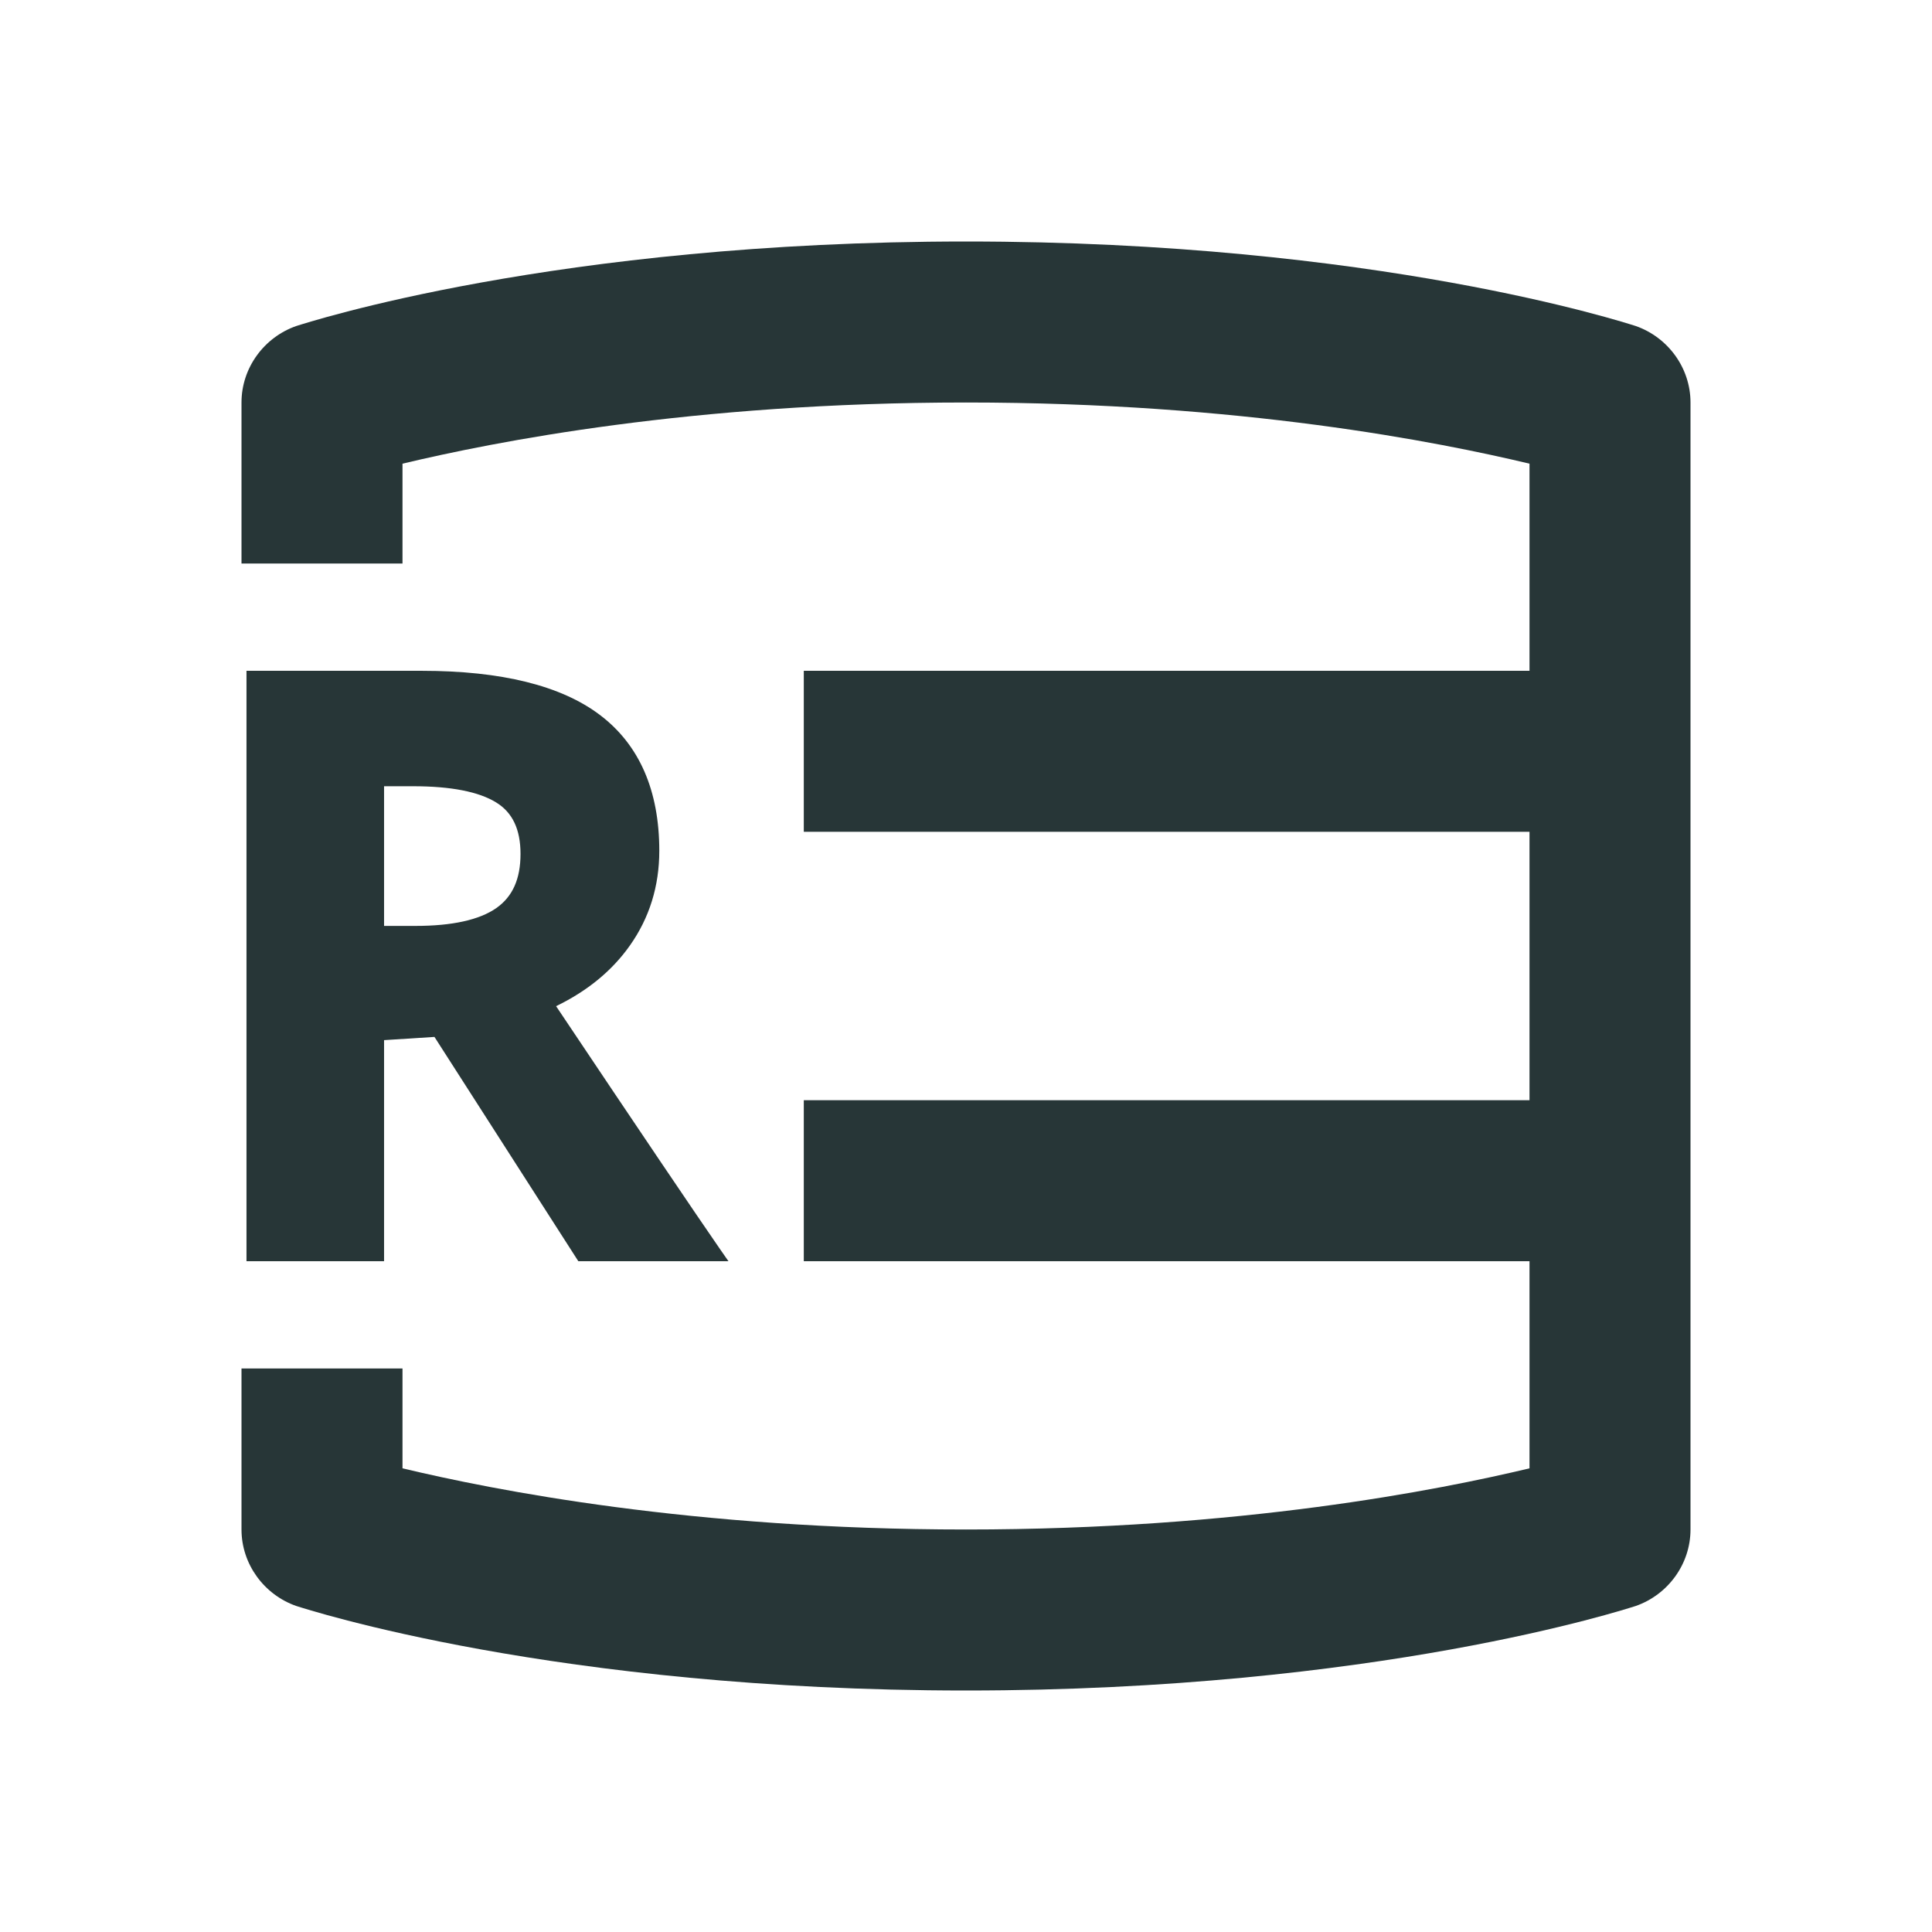 <?xml version="1.0" encoding="UTF-8"?>
<svg width="24px" height="24px" viewBox="0 0 24 24" version="1.1" xmlns="http://www.w3.org/2000/svg" xmlns:xlink="http://www.w3.org/1999/xlink">
    <title>Icons/Full Set/Instance/RDS Instance</title>
    <g id="Icons/Full-Set/Instance/RDS-Instance" stroke="none" stroke-width="1" fill="none" fill-rule="evenodd">
        <path d="M12,3 C17.1,3 20.19,4.01 20.32,4.05 C20.72,4.19 21,4.57 21,5 L21,5 L21,19 C21,19.43 20.72,19.81 20.32,19.95 C20.19,19.99 17.1,21 12,21 C6.9,21 3.81,19.99 3.68,19.95 C3.28,19.81 3,19.43 3,19 L3,19 L3,17 L5,17 L5,18.24 C6.13,18.51 8.59,19 12,19 C15.41,19 17.87,18.51 19,18.24 L19,18.24 L19,15.667 L9.985,15.667 L9.985,13.667 L19,13.667 L19,10.333 L9.985,10.333 L9.985,8.333 L19,8.333 L19,5.76 C17.87,5.49 15.41,5 12,5 C8.59,5 6.13,5.49 5,5.76 L5,5.76 L5,7 L3,7 L3,5 C3,4.57 3.28,4.19 3.68,4.05 C3.81,4.01 6.9,3 12,3 Z M5.24,8.333 C6.227,8.333 6.972,8.517 7.453,8.882 C7.942,9.252 8.19,9.82 8.19,10.569 C8.19,11.008 8.067,11.403 7.825,11.745 C7.604,12.059 7.296,12.311 6.908,12.499 C7.946,14.05 8.625,15.055 8.943,15.515 L9.049,15.667 L7.184,15.667 L5.397,12.881 L4.771,12.921 L4.771,15.667 L3.062,15.667 L3.062,8.333 L5.24,8.333 Z M5.133,9.767 L4.771,9.767 L4.771,11.502 L5.162,11.502 C5.618,11.502 5.956,11.427 6.166,11.28 C6.368,11.138 6.466,10.919 6.466,10.608 C6.466,10.303 6.367,10.093 6.163,9.968 C5.948,9.835 5.601,9.767 5.133,9.767 Z" id="Combined-Shape" fill="#273637"></path>
    </g>
</svg>